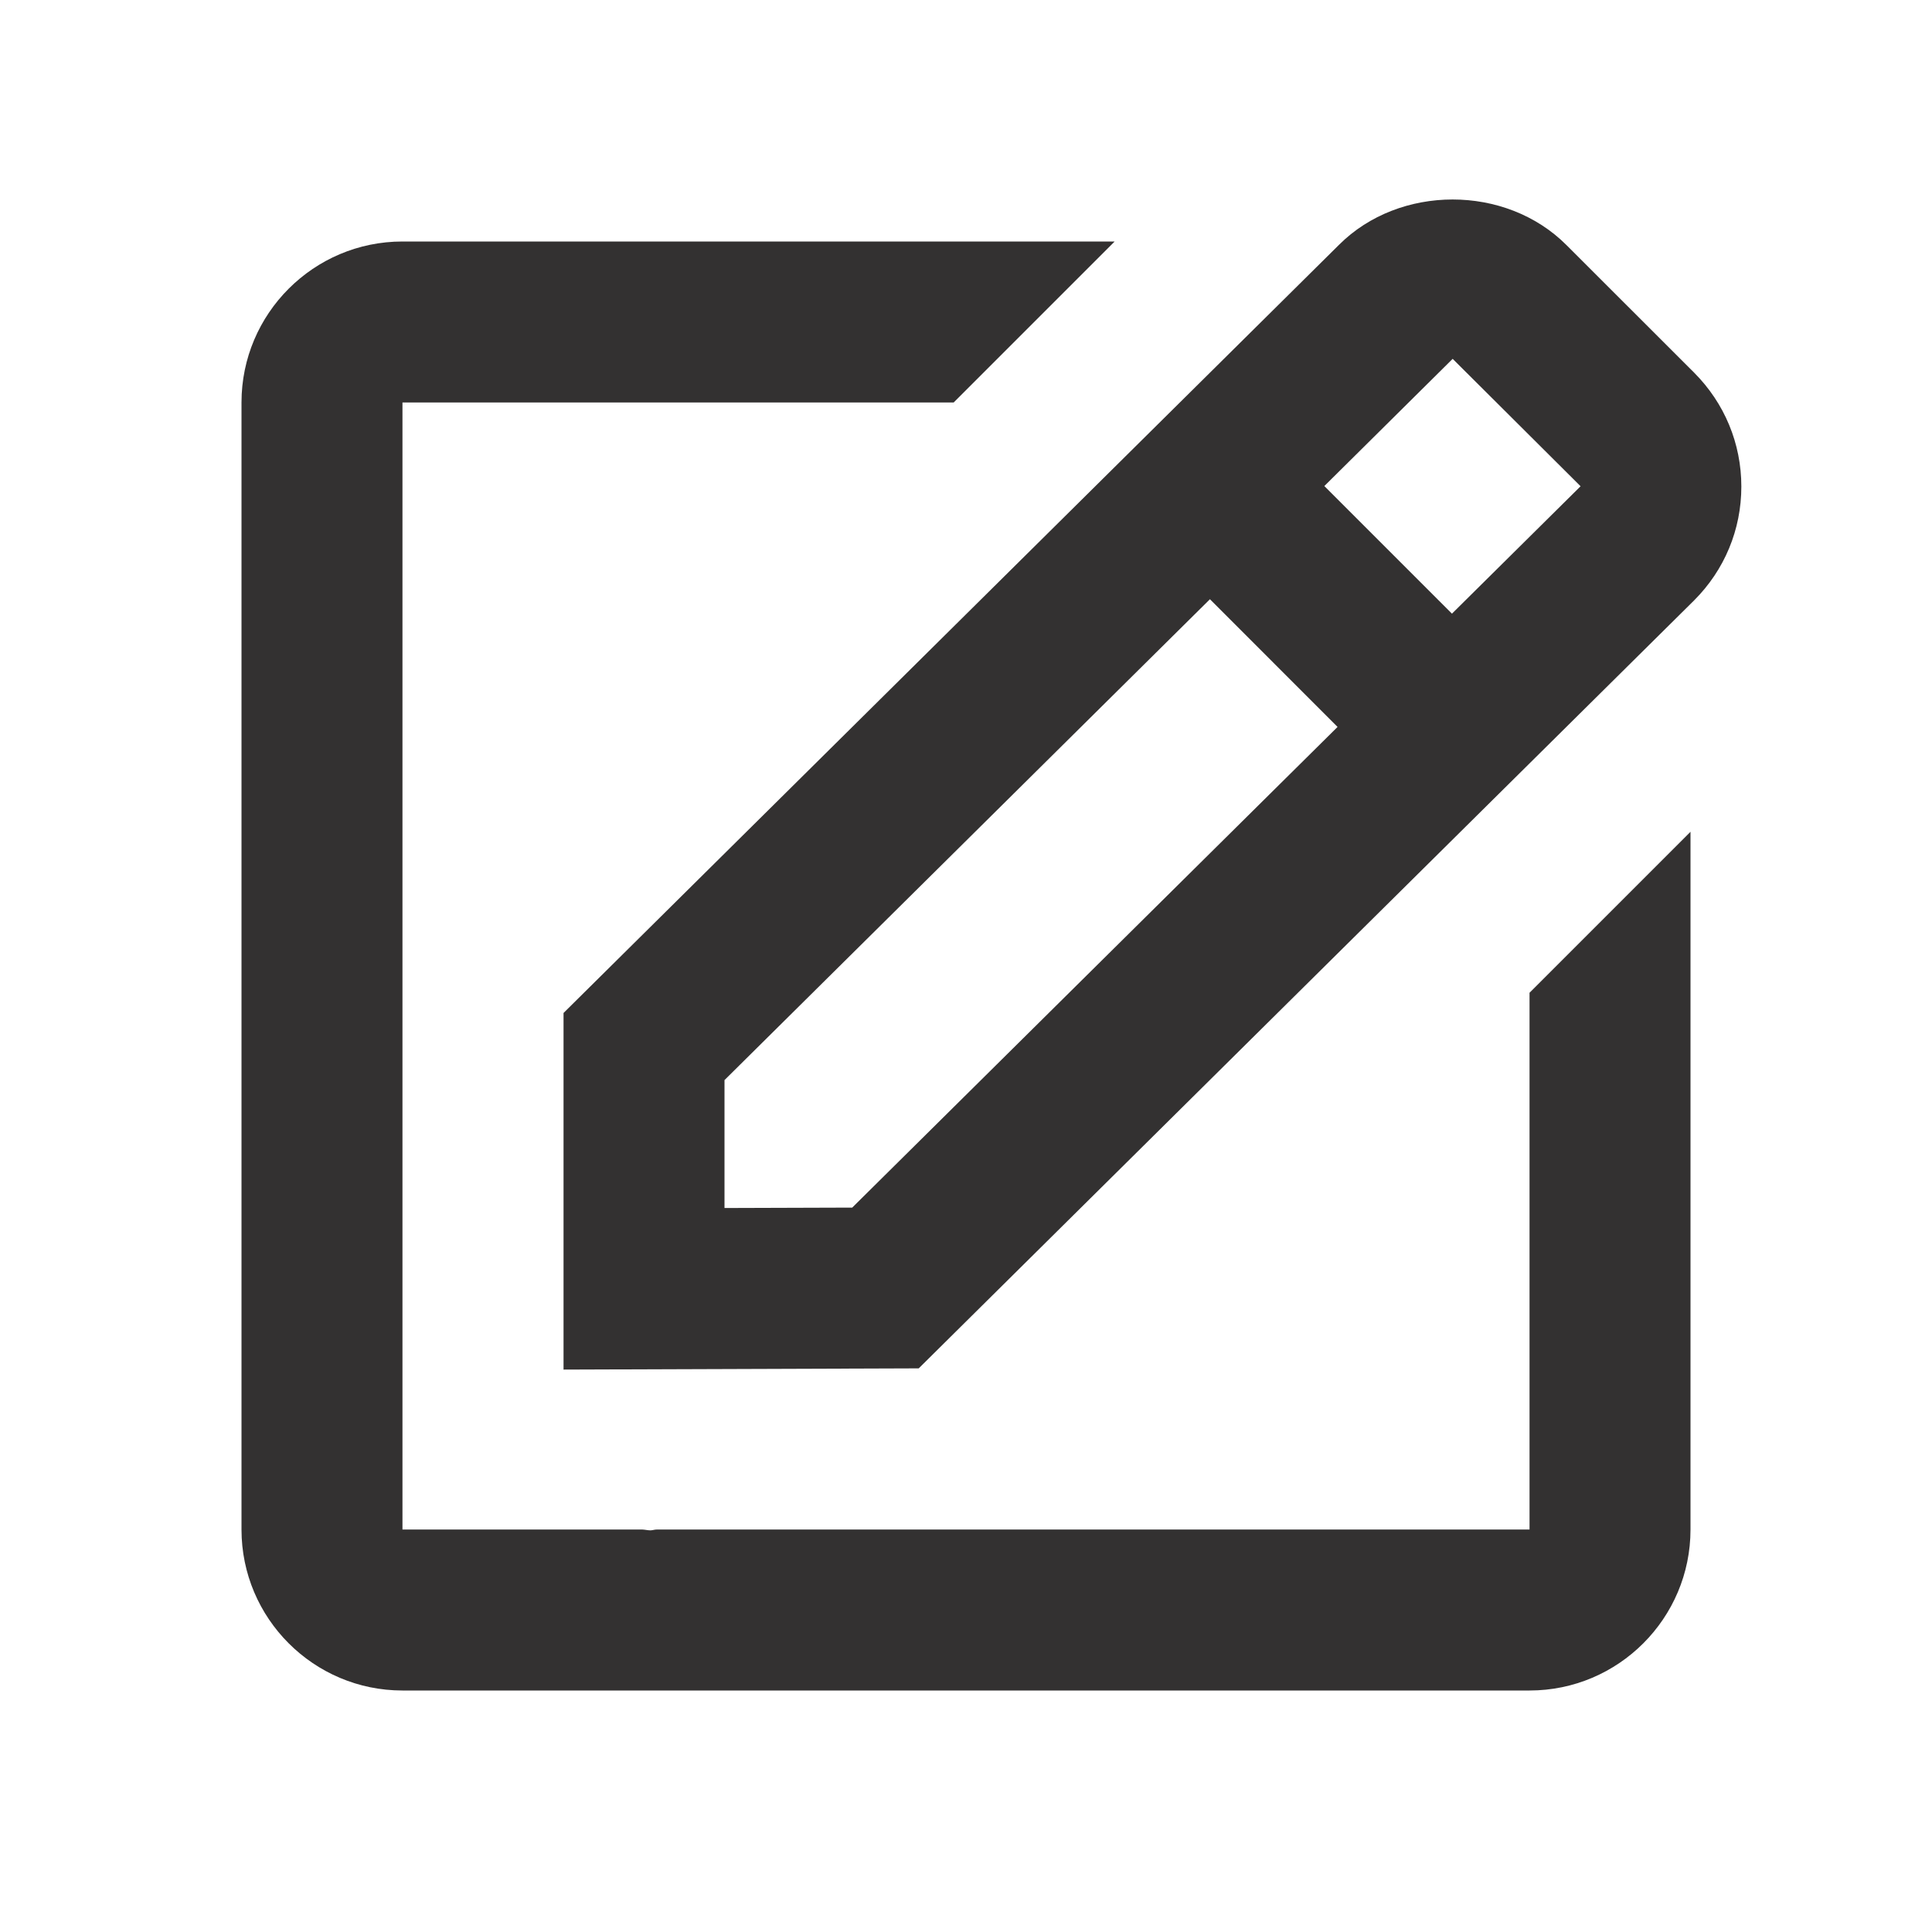 <svg width="19" height="19" viewBox="0 0 19 19" fill="none" xmlns="http://www.w3.org/2000/svg">
<path d="M5.542 13.469L9.035 13.457L16.661 5.904C16.96 5.605 17.125 5.208 17.125 4.785C17.125 4.362 16.96 3.965 16.661 3.665L15.405 2.41C14.807 1.811 13.762 1.815 13.169 2.407L5.542 9.962V13.469ZM14.286 3.529L15.544 4.782L14.279 6.035L13.024 4.78L14.286 3.529ZM7.125 10.622L11.899 5.893L13.154 7.149L8.381 11.876L7.125 11.88V10.622Z" fill="#333131"/>
<path d="M3.958 16.625H15.042C15.915 16.625 16.625 15.915 16.625 15.042V8.18L15.042 9.763V15.042H6.458C6.438 15.042 6.416 15.05 6.396 15.05C6.37 15.05 6.344 15.043 6.317 15.042H3.958V3.958H9.379L10.962 2.375H3.958C3.085 2.375 2.375 3.085 2.375 3.958V15.042C2.375 15.915 3.085 16.625 3.958 16.625Z" fill="#333131"/>
</svg>
